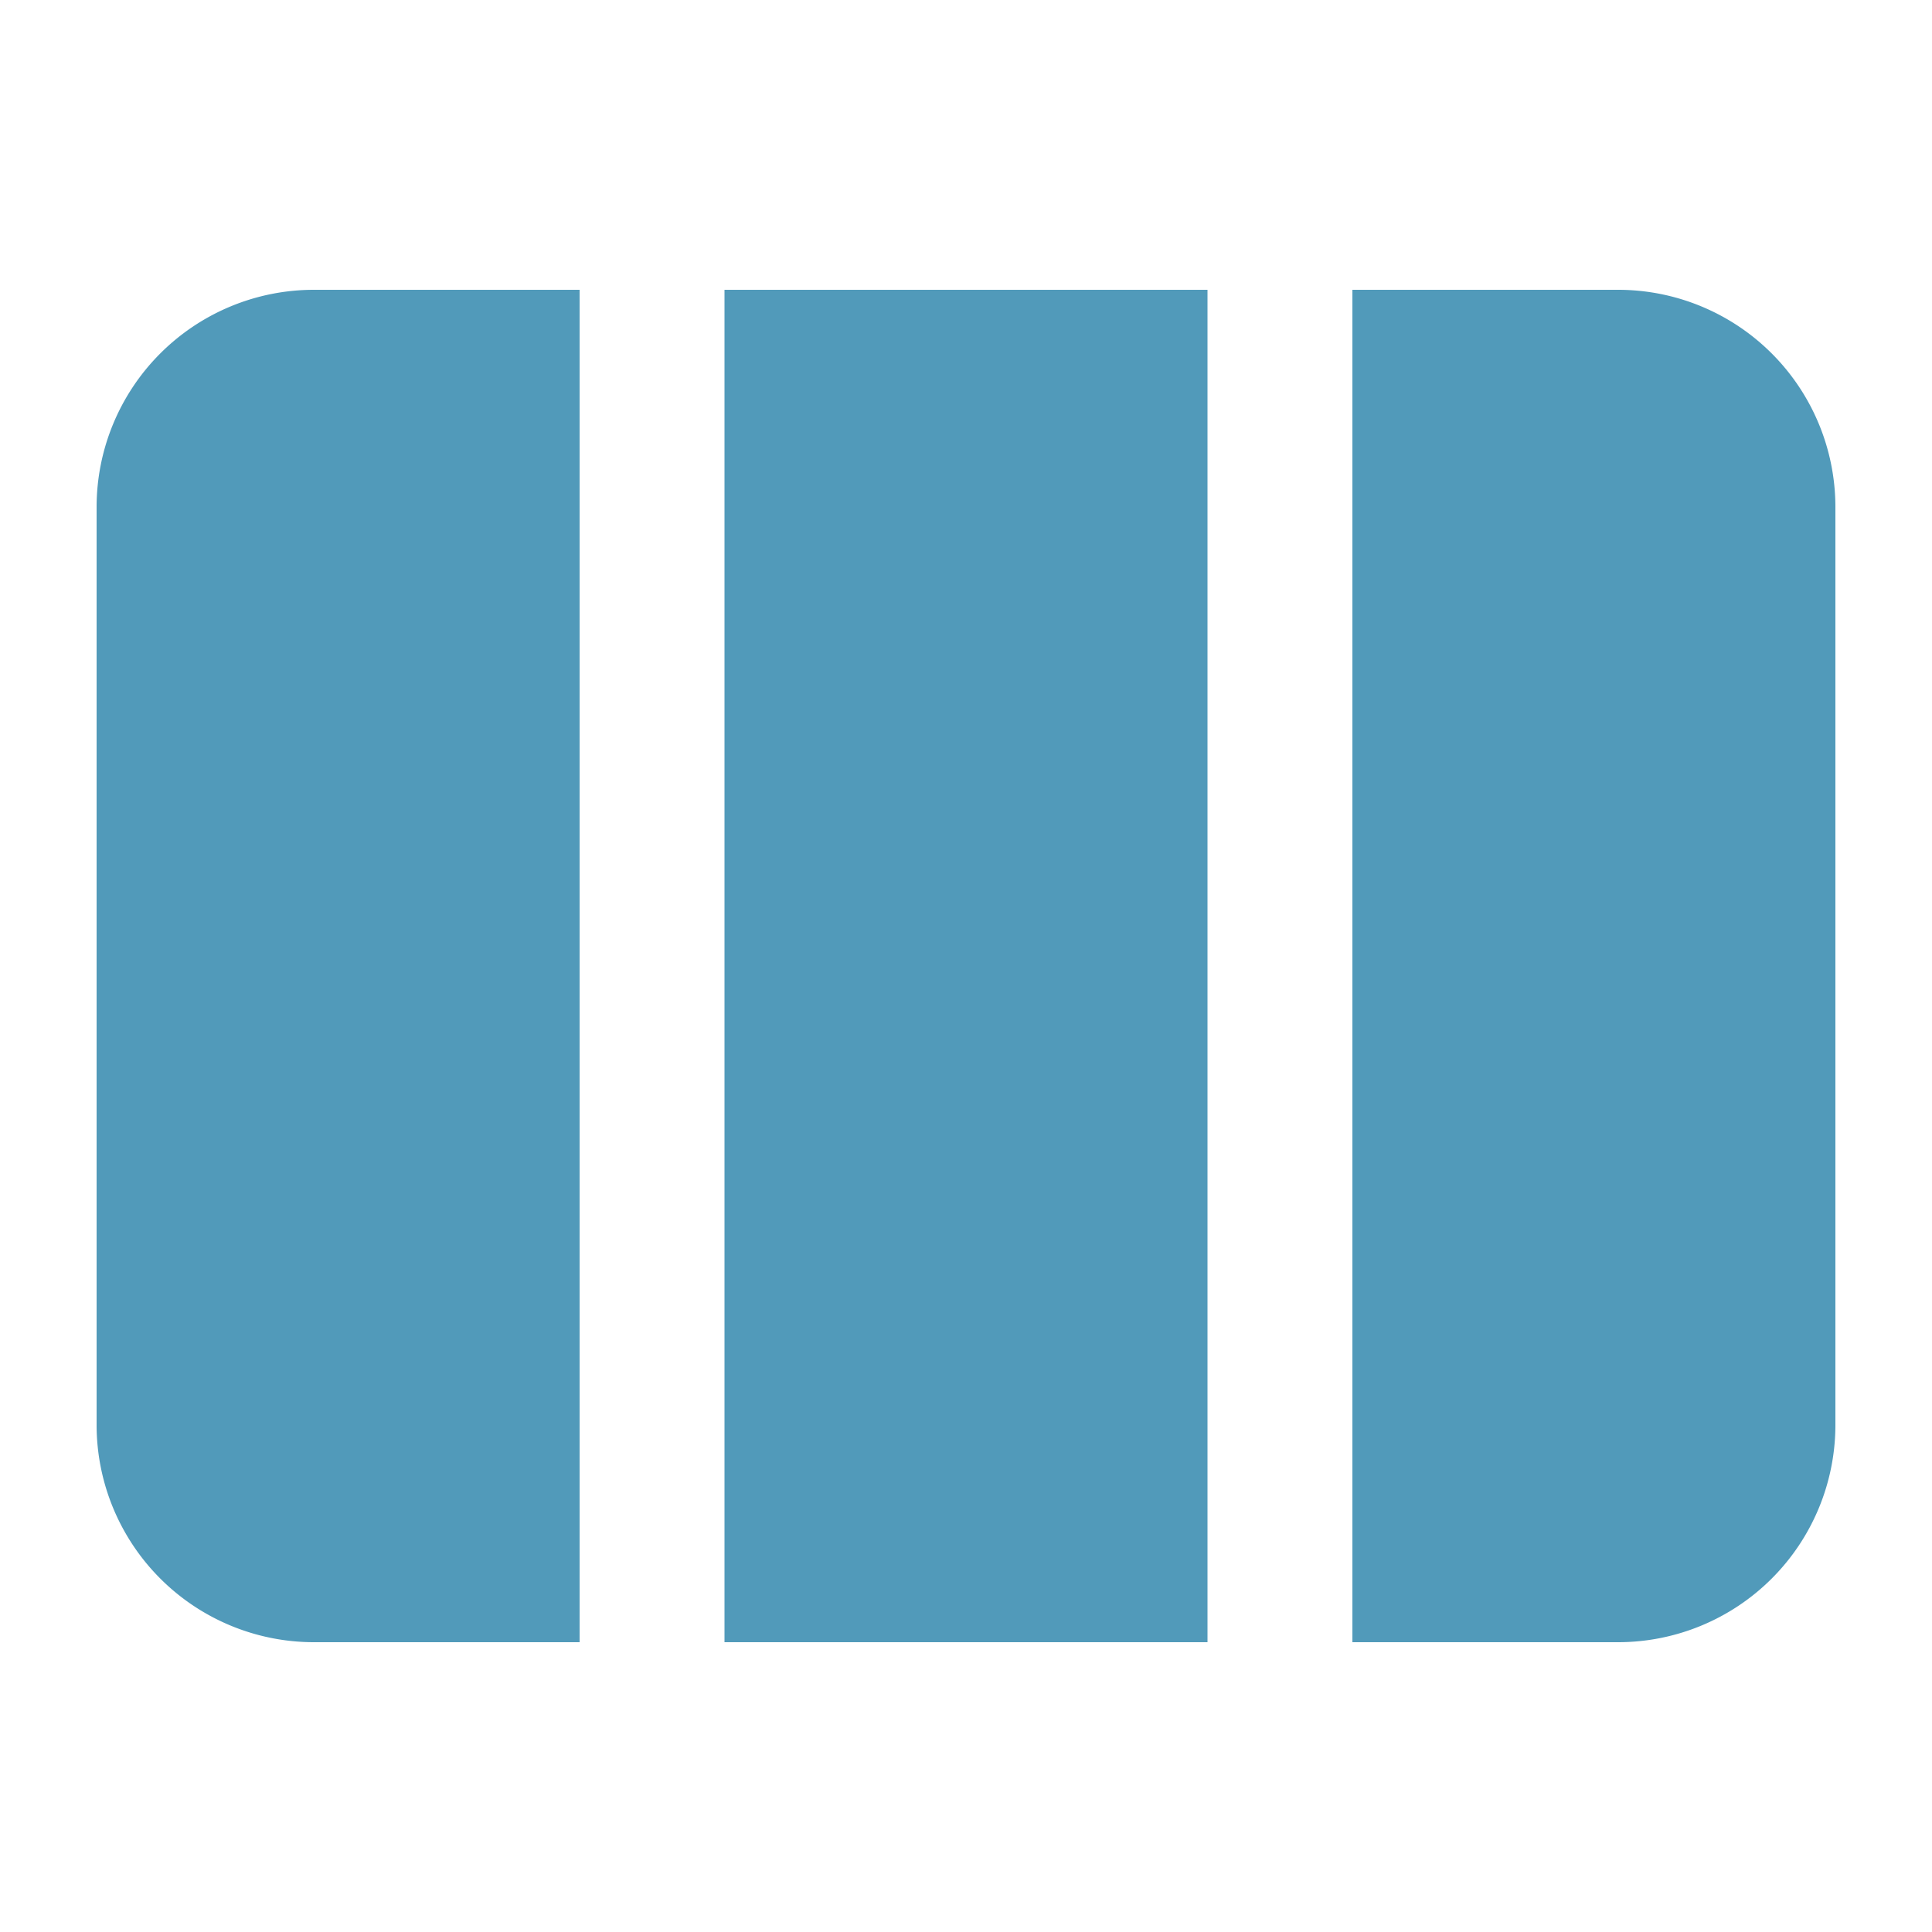 <svg xmlns="http://www.w3.org/2000/svg" viewBox="0 0 20 20" fill="#519aba" class="w-5 h-5">
  <path d="M14 17h2.75A2.25 2.25 0 0019 14.75v-9.5A2.25 2.25 0 0016.75 3H14v14zM12.5 3h-5v14h5V3zM3.25 3H6v14H3.25A2.25 2.25 0 011 14.75v-9.5A2.25 2.25 0 013.25 3z" />
</svg>
